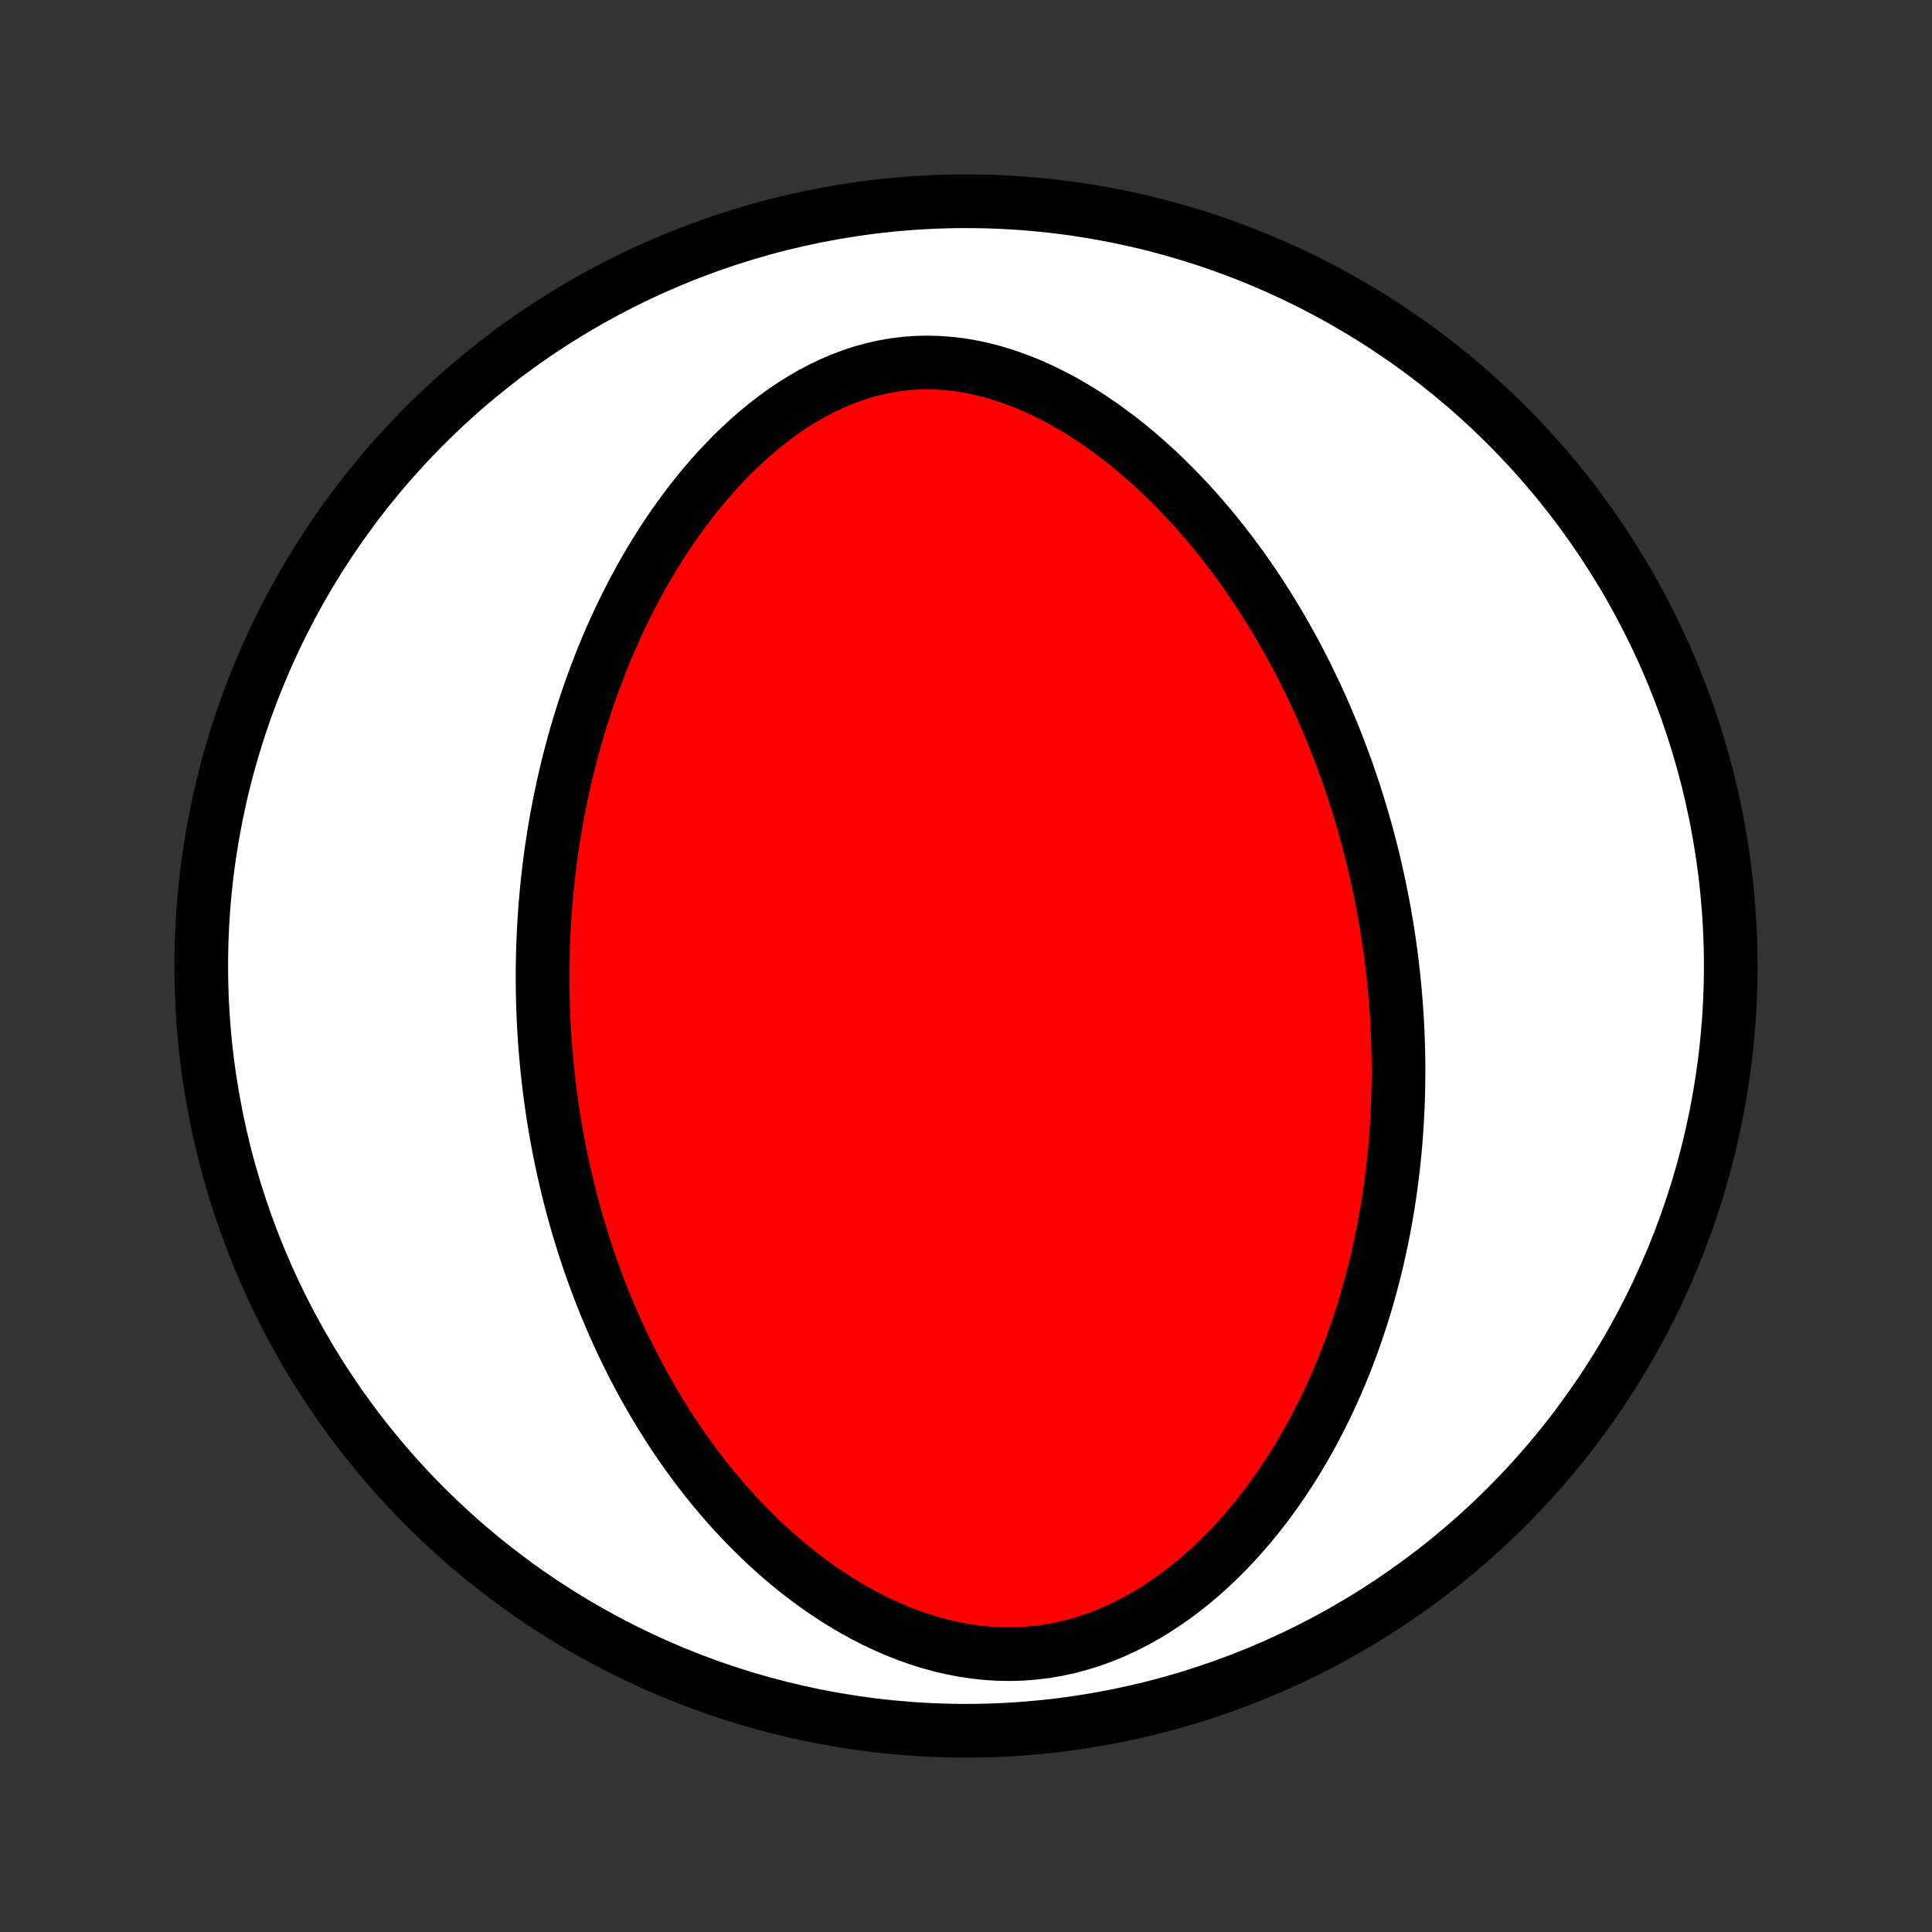 <?xml version="1.0" encoding="utf-8" standalone="no"?>
<!DOCTYPE svg PUBLIC "-//W3C//DTD SVG 1.1//EN"
  "http://www.w3.org/Graphics/SVG/1.1/DTD/svg11.dtd">
<!-- Created with matplotlib (http://matplotlib.org/) -->
<svg height="72pt" version="1.1" viewBox="0 0 72 72" width="72pt" xmlns="http://www.w3.org/2000/svg" xmlns:xlink="http://www.w3.org/1999/xlink">
 <rect x="0" y="0" width="72" height="72" fill="#333333" stroke="none"/>
 <defs>
  <style type="text/css">
*{stroke-linecap:butt;stroke-linejoin:round;}
  </style>
 </defs>
 <g id="figure_1">
  <g id="patch_1">
   <path d="
M0 72
L72 72
L72 0
L0 0
z
" style="fill:none;"/>
  </g>
  <g id="axes_1">
   <g id="PatchCollection_1">
    <defs>
     <path d="
M36 -7.5
C43.558 -7.5 50.808 -10.503 56.153 -15.848
C61.497 -21.192 64.5 -28.442 64.5 -36
C64.5 -43.558 61.497 -50.808 56.153 -56.153
C50.808 -61.497 43.558 -64.5 36 -64.5
C28.442 -64.5 21.192 -61.497 15.848 -56.153
C10.503 -50.808 7.5 -43.558 7.5 -36
C7.5 -28.442 10.503 -21.192 15.848 -15.848
C21.192 -10.503 28.442 -7.5 36 -7.5
z
" id="C0_0_a811fe30f3"/>
     <path d="
M51.875 -36.096
L51.841 -36.37
L51.804 -36.643
L51.766 -36.916
L51.724 -37.19
L51.681 -37.463
L51.635 -37.736
L51.587 -38.009
L51.537 -38.282
L51.484 -38.556
L51.429 -38.83
L51.372 -39.103
L51.312 -39.377
L51.25 -39.652
L51.185 -39.926
L51.117 -40.202
L51.047 -40.477
L50.975 -40.753
L50.9 -41.03
L50.822 -41.307
L50.741 -41.584
L50.657 -41.863
L50.571 -42.142
L50.482 -42.421
L50.39 -42.702
L50.294 -42.983
L50.196 -43.265
L50.094 -43.547
L49.989 -43.831
L49.881 -44.115
L49.77 -44.4
L49.655 -44.686
L49.536 -44.973
L49.414 -45.261
L49.288 -45.549
L49.159 -45.839
L49.025 -46.129
L48.887 -46.42
L48.746 -46.712
L48.6 -47.005
L48.449 -47.298
L48.295 -47.593
L48.136 -47.887
L47.972 -48.183
L47.803 -48.479
L47.63 -48.776
L47.452 -49.073
L47.268 -49.37
L47.08 -49.668
L46.886 -49.966
L46.686 -50.264
L46.481 -50.562
L46.271 -50.859
L46.054 -51.156
L45.832 -51.453
L45.604 -51.749
L45.37 -52.044
L45.129 -52.337
L44.882 -52.629
L44.629 -52.92
L44.369 -53.209
L44.102 -53.495
L43.829 -53.779
L43.549 -54.059
L43.263 -54.337
L42.969 -54.611
L42.669 -54.88
L42.361 -55.145
L42.047 -55.405
L41.726 -55.659
L41.398 -55.907
L41.063 -56.149
L40.722 -56.383
L40.374 -56.608
L40.019 -56.825
L39.658 -57.033
L39.292 -57.23
L38.919 -57.416
L38.541 -57.591
L38.157 -57.752
L37.769 -57.9
L37.376 -58.033
L36.98 -58.151
L36.58 -58.253
L36.177 -58.338
L35.771 -58.405
L35.364 -58.453
L34.957 -58.482
L34.549 -58.492
L34.141 -58.482
L33.735 -58.452
L33.331 -58.402
L32.929 -58.332
L32.53 -58.242
L32.136 -58.134
L31.746 -58.006
L31.362 -57.861
L30.983 -57.699
L30.61 -57.521
L30.244 -57.328
L29.884 -57.12
L29.532 -56.898
L29.187 -56.665
L28.849 -56.419
L28.52 -56.163
L28.198 -55.898
L27.885 -55.623
L27.579 -55.341
L27.281 -55.051
L26.992 -54.754
L26.71 -54.452
L26.437 -54.144
L26.171 -53.831
L25.913 -53.514
L25.663 -53.194
L25.421 -52.87
L25.186 -52.544
L24.959 -52.215
L24.739 -51.885
L24.526 -51.553
L24.321 -51.219
L24.122 -50.885
L23.93 -50.55
L23.745 -50.214
L23.566 -49.879
L23.394 -49.543
L23.228 -49.208
L23.068 -48.873
L22.914 -48.539
L22.765 -48.206
L22.622 -47.873
L22.485 -47.541
L22.353 -47.211
L22.227 -46.881
L22.105 -46.553
L21.988 -46.227
L21.876 -45.901
L21.769 -45.577
L21.666 -45.255
L21.568 -44.934
L21.474 -44.615
L21.384 -44.297
L21.299 -43.981
L21.217 -43.667
L21.139 -43.354
L21.065 -43.042
L20.995 -42.733
L20.928 -42.425
L20.865 -42.118
L20.805 -41.813
L20.748 -41.51
L20.695 -41.208
L20.645 -40.908
L20.598 -40.609
L20.554 -40.312
L20.513 -40.016
L20.475 -39.721
L20.44 -39.427
L20.407 -39.135
L20.378 -38.844
L20.351 -38.555
L20.326 -38.267
L20.305 -37.979
L20.286 -37.693
L20.269 -37.408
L20.255 -37.123
L20.243 -36.84
L20.234 -36.558
L20.227 -36.276
L20.222 -35.995
L20.22 -35.715
L20.22 -35.436
L20.223 -35.157
L20.227 -34.879
L20.234 -34.601
L20.244 -34.324
L20.255 -34.048
L20.269 -33.771
L20.285 -33.495
L20.303 -33.22
L20.324 -32.944
L20.347 -32.669
L20.372 -32.394
L20.399 -32.119
L20.429 -31.844
L20.461 -31.569
L20.495 -31.294
L20.532 -31.019
L20.571 -30.744
L20.612 -30.469
L20.656 -30.193
L20.702 -29.917
L20.751 -29.641
L20.802 -29.364
L20.856 -29.087
L20.913 -28.81
L20.972 -28.532
L21.033 -28.253
L21.098 -27.974
L21.165 -27.695
L21.235 -27.414
L21.308 -27.133
L21.384 -26.852
L21.463 -26.569
L21.544 -26.286
L21.63 -26.002
L21.718 -25.717
L21.809 -25.431
L21.904 -25.145
L22.003 -24.857
L22.105 -24.569
L22.21 -24.28
L22.319 -23.989
L22.432 -23.698
L22.549 -23.406
L22.67 -23.113
L22.795 -22.82
L22.925 -22.525
L23.058 -22.229
L23.196 -21.933
L23.339 -21.635
L23.486 -21.337
L23.638 -21.038
L23.795 -20.739
L23.957 -20.439
L24.125 -20.138
L24.297 -19.837
L24.476 -19.536
L24.659 -19.234
L24.849 -18.932
L25.044 -18.63
L25.245 -18.328
L25.453 -18.027
L25.667 -17.726
L25.887 -17.425
L26.114 -17.125
L26.348 -16.827
L26.589 -16.529
L26.837 -16.233
L27.092 -15.939
L27.354 -15.647
L27.624 -15.357
L27.901 -15.07
L28.186 -14.786
L28.478 -14.505
L28.779 -14.229
L29.087 -13.956
L29.403 -13.689
L29.727 -13.427
L30.06 -13.17
L30.4 -12.92
L30.748 -12.678
L31.104 -12.442
L31.468 -12.216
L31.84 -11.998
L32.219 -11.79
L32.605 -11.592
L32.999 -11.407
L33.399 -11.233
L33.806 -11.072
L34.219 -10.926
L34.637 -10.794
L35.06 -10.678
L35.488 -10.579
L35.919 -10.497
L36.354 -10.433
L36.79 -10.387
L37.228 -10.361
L37.667 -10.355
L38.106 -10.369
L38.543 -10.403
L38.978 -10.457
L39.41 -10.531
L39.838 -10.625
L40.262 -10.738
L40.681 -10.869
L41.093 -11.019
L41.499 -11.185
L41.897 -11.368
L42.288 -11.566
L42.671 -11.778
L43.045 -12.004
L43.411 -12.243
L43.768 -12.492
L44.116 -12.753
L44.454 -13.023
L44.783 -13.302
L45.103 -13.59
L45.413 -13.884
L45.715 -14.185
L46.007 -14.492
L46.289 -14.805
L46.563 -15.122
L46.827 -15.443
L47.083 -15.768
L47.33 -16.096
L47.568 -16.427
L47.798 -16.759
L48.02 -17.094
L48.234 -17.43
L48.439 -17.768
L48.637 -18.106
L48.828 -18.445
L49.011 -18.784
L49.187 -19.123
L49.356 -19.462
L49.518 -19.8
L49.673 -20.138
L49.822 -20.475
L49.965 -20.812
L50.102 -21.147
L50.233 -21.482
L50.358 -21.815
L50.477 -22.146
L50.591 -22.477
L50.7 -22.806
L50.804 -23.133
L50.903 -23.459
L50.996 -23.784
L51.086 -24.106
L51.17 -24.427
L51.251 -24.747
L51.327 -25.064
L51.398 -25.38
L51.466 -25.694
L51.53 -26.007
L51.59 -26.317
L51.646 -26.627
L51.699 -26.934
L51.748 -27.24
L51.794 -27.544
L51.836 -27.846
L51.875 -28.147
L51.911 -28.447
L51.944 -28.744
L51.974 -29.041
L52.001 -29.336
L52.025 -29.629
L52.045 -29.921
L52.064 -30.212
L52.079 -30.502
L52.092 -30.79
L52.102 -31.077
L52.11 -31.363
L52.115 -31.648
L52.118 -31.932
L52.118 -32.214
L52.116 -32.496
L52.111 -32.777
L52.104 -33.057
L52.095 -33.337
L52.083 -33.615
L52.069 -33.893
L52.053 -34.17
L52.034 -34.447
L52.013 -34.722
L51.99 -34.998
L51.965 -35.273
L51.937 -35.548
z
" id="C0_1_c355bd6e68"/>
    </defs>
    <g clip-path="url(#p1bffca34e9)">
     <use style="fill:#ffffff;stroke:#000000;stroke-width:2.0;" x="0.0" xlink:href="#C0_0_a811fe30f3" y="72.0"/>
    </g>
    <g clip-path="url(#p1bffca34e9)">
     <use style="fill:#ff0000;stroke:#000000;stroke-width:2.0;" x="0.0" xlink:href="#C0_1_c355bd6e68" y="72.0"/>
    </g>
   </g>
  </g>
 </g>
 <defs>
  <clipPath id="p1bffca34e9">
   <rect height="72.0" width="72.0" x="0.0" y="0.0"/>
  </clipPath>
 </defs>
</svg>
